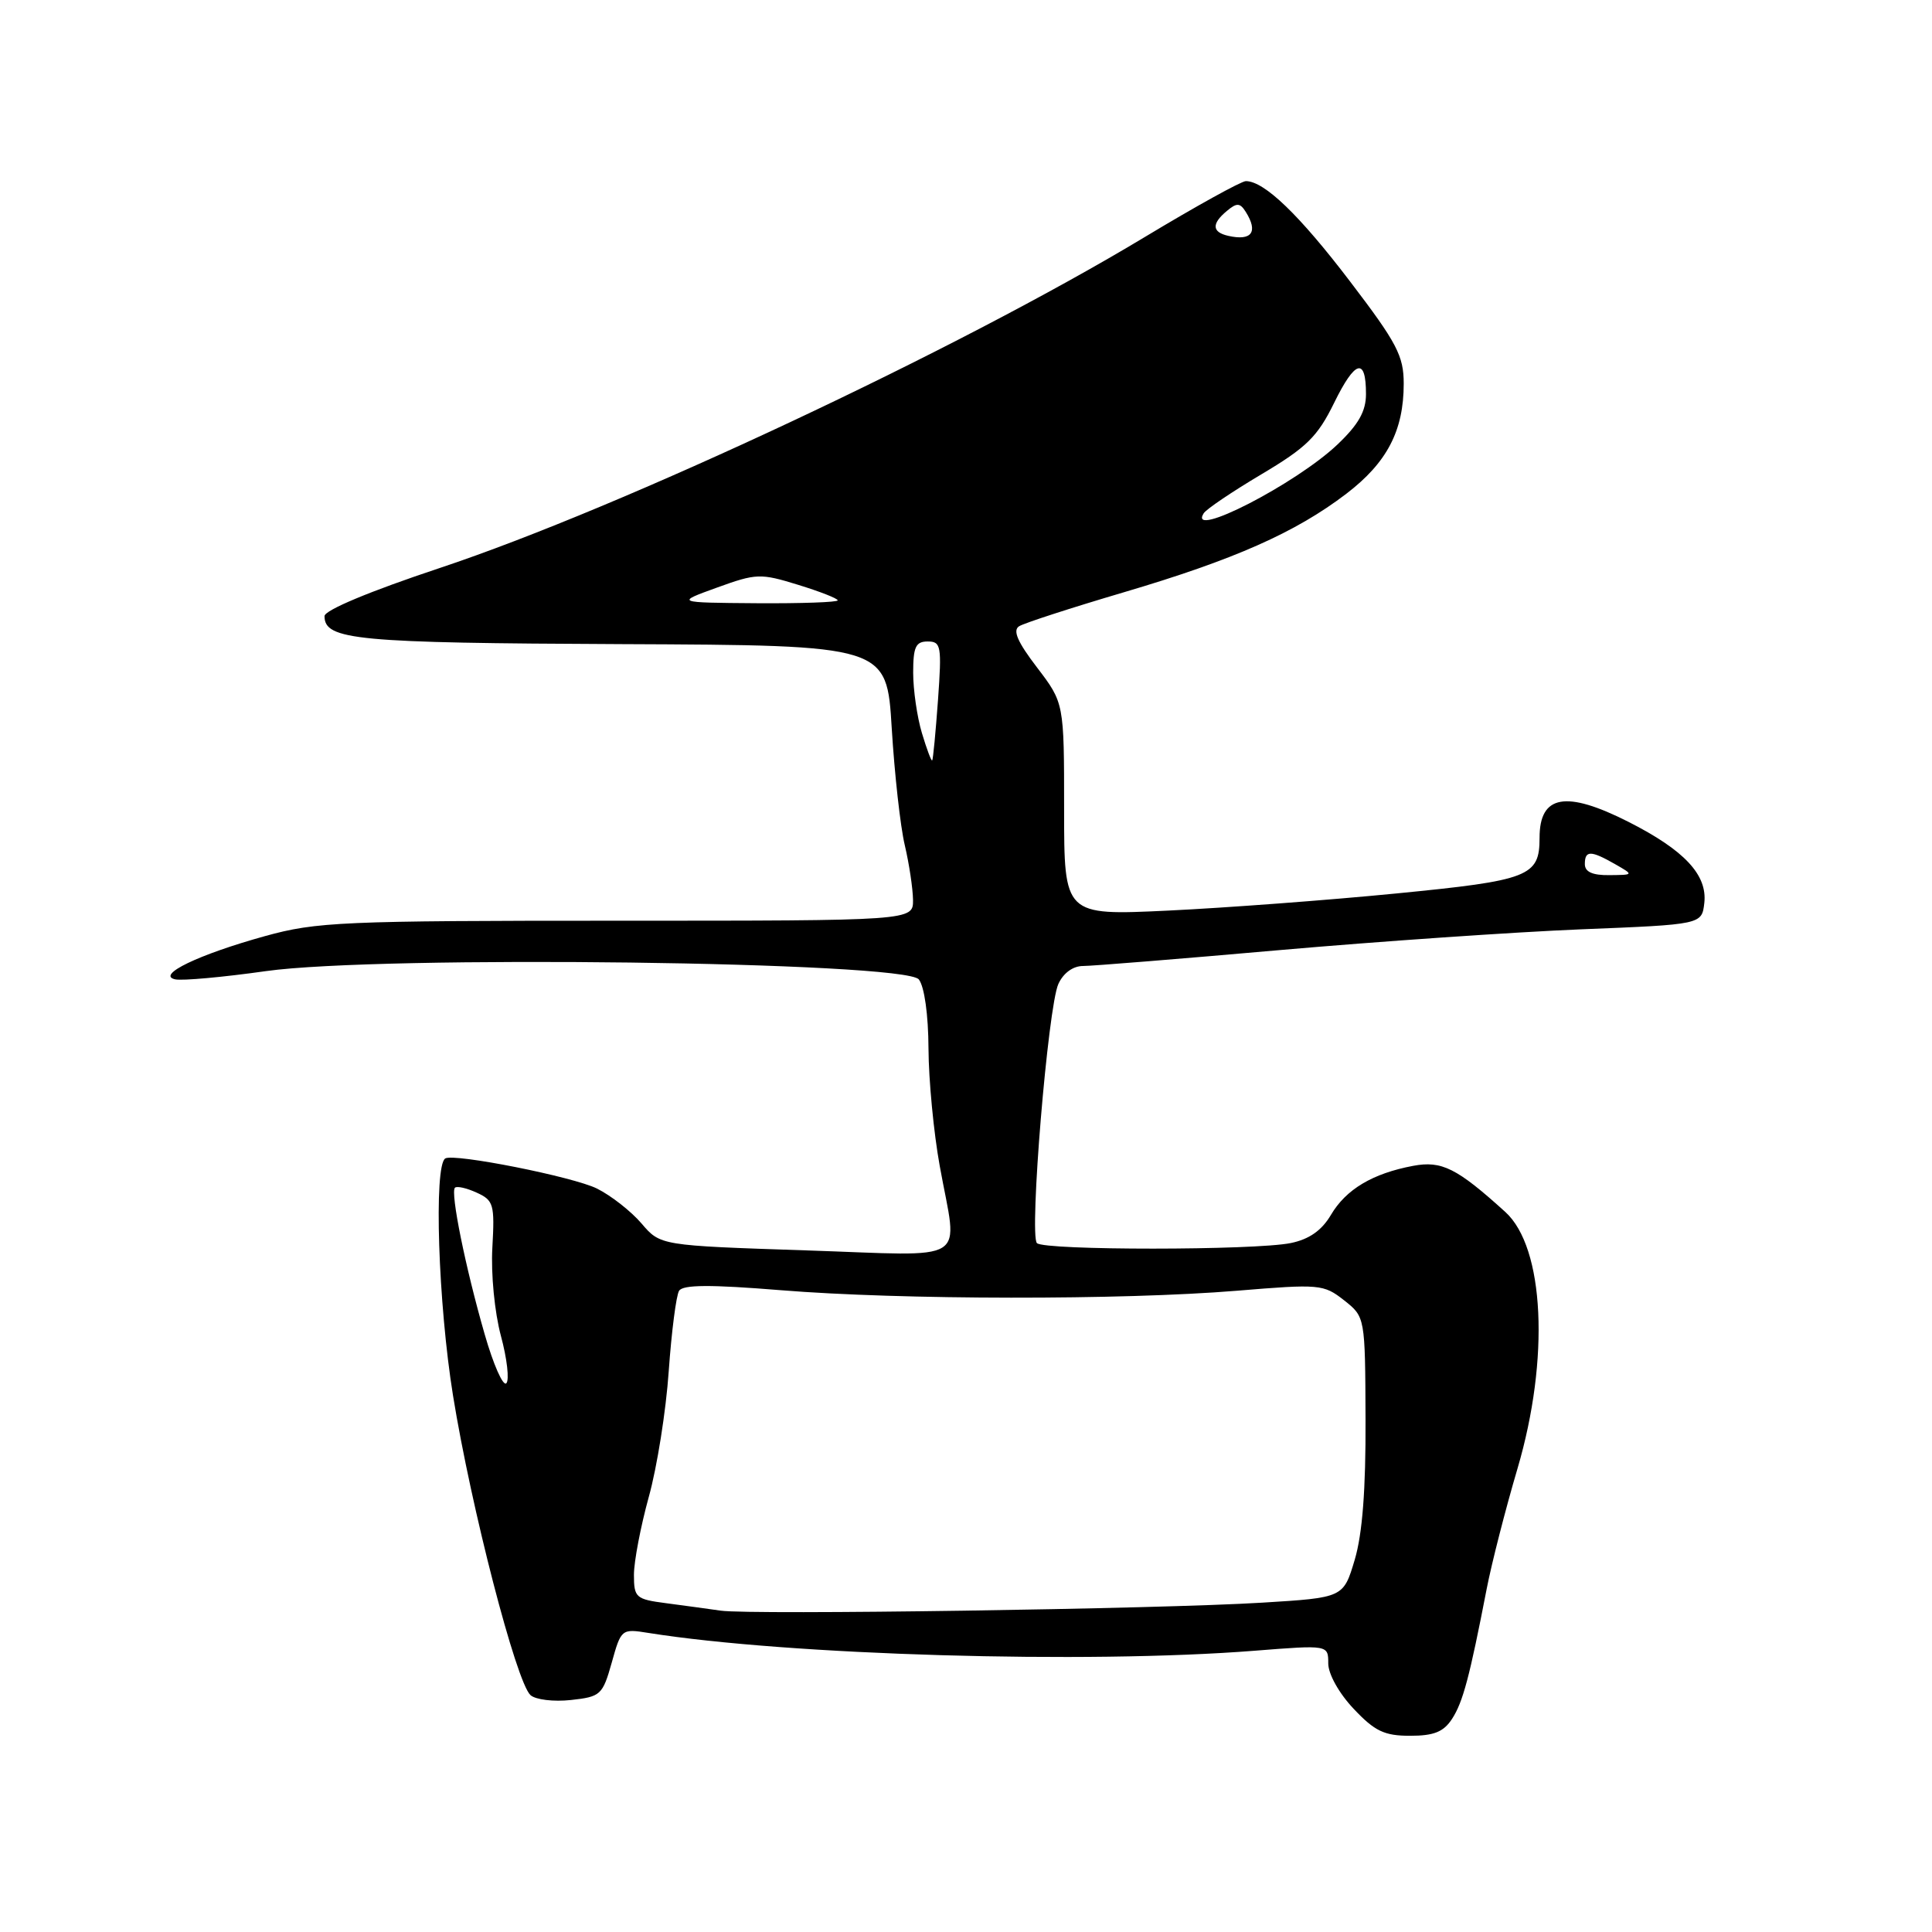 <?xml version="1.0" encoding="UTF-8" standalone="no"?>
<!DOCTYPE svg PUBLIC "-//W3C//DTD SVG 1.1//EN" "http://www.w3.org/Graphics/SVG/1.1/DTD/svg11.dtd" >
<svg xmlns="http://www.w3.org/2000/svg" xmlns:xlink="http://www.w3.org/1999/xlink" version="1.1" viewBox="0 0 256 256">
 <g >
 <path fill="currentColor"
d=" M 192.41 227.75 C 193.85 225.53 194.73 222.21 197.00 210.50 C 197.64 207.20 199.47 200.03 201.08 194.58 C 205.36 180.04 204.65 165.29 199.46 160.59 C 193.04 154.77 191.03 153.77 187.25 154.48 C 181.88 155.49 178.35 157.59 176.35 160.99 C 175.13 163.05 173.47 164.21 171.04 164.71 C 166.26 165.69 138.38 165.70 137.40 164.72 C 136.35 163.69 138.86 133.40 140.24 130.38 C 140.90 128.93 142.18 128.00 143.50 128.00 C 144.70 128.00 156.44 127.05 169.59 125.89 C 182.74 124.74 200.70 123.50 209.50 123.14 C 225.50 122.50 225.50 122.50 225.83 119.65 C 226.25 115.93 223.20 112.66 215.78 108.90 C 207.49 104.70 204.00 105.32 204.00 111.01 C 204.00 116.14 202.65 116.66 185.00 118.39 C 175.93 119.28 162.31 120.30 154.75 120.66 C 141.00 121.31 141.00 121.31 141.00 107.23 C 141.00 93.15 141.00 93.15 137.41 88.44 C 134.82 85.06 134.16 83.52 135.04 82.98 C 135.71 82.56 141.94 80.54 148.88 78.49 C 163.54 74.16 171.67 70.56 178.40 65.42 C 183.79 61.30 186.00 57.07 186.00 50.84 C 186.00 47.16 185.11 45.45 178.91 37.32 C 172.18 28.48 167.53 24.00 165.08 24.00 C 164.48 24.00 158.44 27.34 151.67 31.42 C 126.92 46.33 82.36 67.25 58.25 75.27 C 49.05 78.33 43.00 80.85 43.00 81.64 C 43.00 84.81 47.20 85.20 82.37 85.35 C 117.50 85.50 117.50 85.50 118.16 96.50 C 118.53 102.55 119.30 109.53 119.89 112.00 C 120.47 114.47 120.96 117.74 120.98 119.25 C 121.00 122.00 121.00 122.00 81.73 122.00 C 45.29 122.00 41.93 122.15 35.11 124.04 C 26.30 126.48 20.63 129.21 23.22 129.77 C 24.17 129.97 29.57 129.48 35.22 128.68 C 50.38 126.54 119.90 127.42 121.75 129.78 C 122.49 130.73 123.01 134.46 123.03 138.94 C 123.05 143.10 123.72 150.10 124.52 154.50 C 126.90 167.70 128.95 166.41 106.75 165.68 C 87.50 165.04 87.50 165.04 85.00 162.11 C 83.62 160.50 80.97 158.42 79.10 157.49 C 75.97 155.93 60.16 152.79 59.00 153.50 C 57.46 154.45 58.06 172.76 60.03 184.94 C 62.43 199.79 68.40 222.88 70.29 224.61 C 70.96 225.22 73.36 225.51 75.65 225.26 C 79.59 224.83 79.85 224.59 81.06 220.30 C 82.30 215.85 82.36 215.80 85.91 216.37 C 104.49 219.33 143.98 220.49 166.25 218.73 C 176.00 217.96 176.00 217.96 176.00 220.41 C 176.00 221.82 177.43 224.38 179.37 226.43 C 182.17 229.40 183.43 230.00 186.85 230.00 C 190.01 230.00 191.29 229.48 192.41 227.75 Z  M 95.50 213.42 C 93.85 213.18 90.59 212.74 88.25 212.43 C 84.25 211.91 84.00 211.69 84.00 208.67 C 84.00 206.90 84.89 202.26 85.97 198.34 C 87.06 194.43 88.25 186.94 88.61 181.69 C 88.98 176.45 89.60 171.65 89.98 171.04 C 90.48 170.22 94.10 170.20 103.48 170.96 C 119.34 172.25 148.73 172.28 163.89 171.03 C 174.86 170.12 175.39 170.17 178.09 172.29 C 180.89 174.50 180.89 174.50 180.94 188.07 C 180.98 197.34 180.53 203.23 179.51 206.67 C 178.01 211.70 178.01 211.70 167.26 212.36 C 153.66 213.20 99.50 214.00 95.50 213.42 Z  M 64.22 176.79 C 61.67 167.95 59.66 158.01 60.28 157.38 C 60.54 157.13 61.83 157.42 63.16 158.03 C 65.41 159.05 65.56 159.58 65.24 165.32 C 65.04 168.80 65.54 173.90 66.37 177.00 C 67.19 180.03 67.51 182.86 67.09 183.29 C 66.66 183.73 65.37 180.80 64.22 176.79 Z  M 210.00 114.50 C 210.00 112.66 210.78 112.66 214.00 114.50 C 216.50 115.93 216.50 115.93 213.25 115.96 C 211.01 115.99 210.00 115.53 210.00 114.50 Z  M 122.16 97.14 C 121.52 95.01 121.00 91.41 121.00 89.13 C 121.00 85.72 121.34 85.00 122.92 85.00 C 124.70 85.00 124.80 85.58 124.29 92.75 C 123.98 97.01 123.64 100.62 123.52 100.76 C 123.41 100.90 122.80 99.27 122.16 97.14 Z  M 95.00 77.86 C 100.22 75.97 100.76 75.95 105.75 77.49 C 108.64 78.38 111.00 79.30 111.00 79.55 C 111.00 79.80 106.16 79.97 100.25 79.93 C 89.50 79.85 89.50 79.85 95.00 77.86 Z  M 159.49 68.02 C 159.83 67.47 163.27 65.15 167.14 62.85 C 173.13 59.29 174.58 57.87 176.78 53.38 C 179.57 47.69 181.00 47.30 181.00 52.21 C 181.00 54.50 180.01 56.25 177.22 58.90 C 171.73 64.12 157.32 71.52 159.49 68.02 Z  M 162.75 31.25 C 160.58 30.76 160.52 29.64 162.58 27.94 C 163.88 26.85 164.31 26.87 165.06 28.06 C 166.75 30.74 165.87 31.96 162.75 31.25 Z "/>
</g>
</svg>
